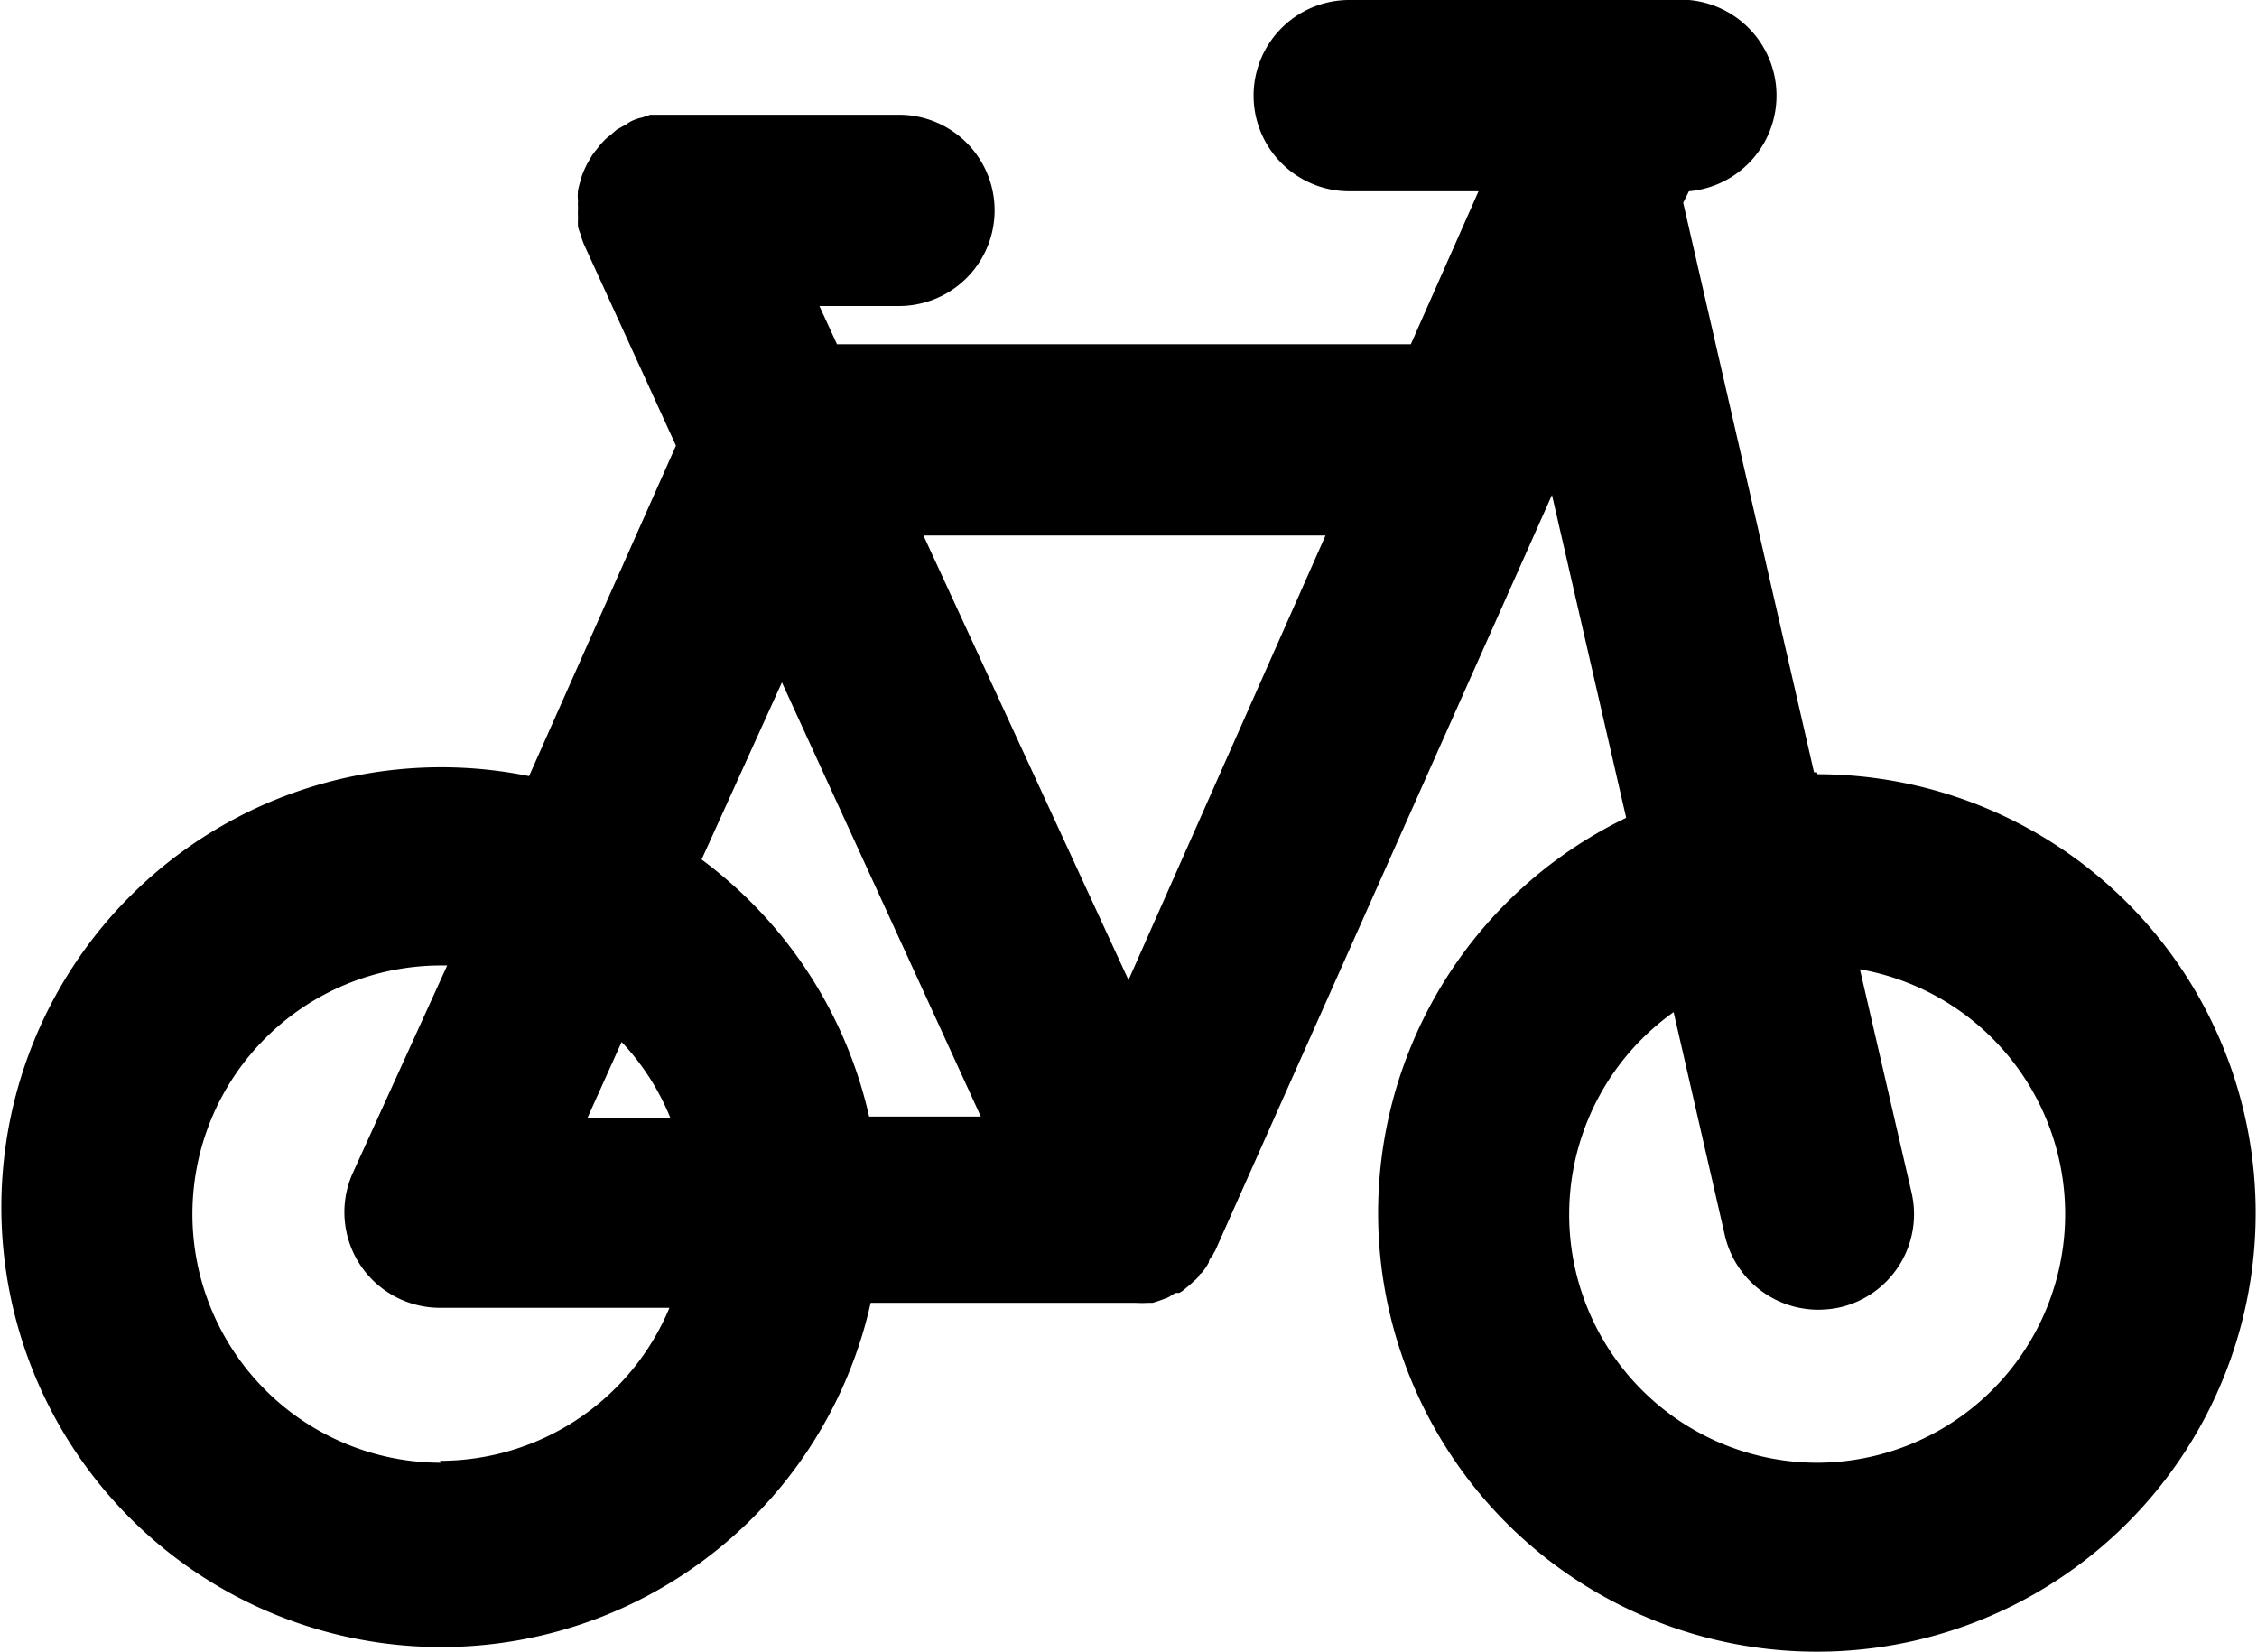 <svg xmlns="http://www.w3.org/2000/svg" viewBox="0 0 59 43.19"><title>bicycle</title><g id="Layer_2" data-name="Layer 2"><g id="Layer_1-2" data-name="Layer 1"><path id="bicycle" d="M47.5,20.19h-.08L44,5.3,44.15,5a2.5,2.5,0,0,0-.44-5H35.27a2.5,2.5,0,0,0,0,5h3.38L36.88,9h-15l-.46-1H23.5a2.5,2.5,0,0,0,0-5h-6l-.32,0-.18,0-.21.07a1.22,1.22,0,0,0-.27.09h0a.57.57,0,0,0-.13.08l-.27.15-.17.15a1,1,0,0,0-.19.17,1.3,1.3,0,0,0-.15.18,1.49,1.49,0,0,0-.15.2l-.11.19a2.56,2.56,0,0,0-.11.24,1.42,1.42,0,0,0-.07.22,2.1,2.1,0,0,0-.06.24,1.24,1.24,0,0,0,0,.27,1.1,1.1,0,0,0,0,.18v0a2.48,2.48,0,0,0,0,.27,1.81,1.81,0,0,0,0,.23,1.27,1.27,0,0,0,.06.18,2.47,2.47,0,0,0,.1.29,0,0,0,0,0,0,0l2.4,5.25-3.84,8.64a11.5,11.5,0,1,0,8.93,13.77H29.5l.19,0a3.16,3.16,0,0,0,.32,0l.12,0h0l.16-.05.22-.08h0a.57.57,0,0,0,.13-.08l.1-.05.09,0,.08-.05.17-.14.19-.17a.46.46,0,0,1,.07-.07s0-.05.06-.08l0,0A1.39,1.39,0,0,0,31.6,33c0-.07.07-.14.11-.2a.41.41,0,0,1,.05-.09s0,0,0,0l0,0h0l8.81-19.77,1.94,8.44a11.47,11.47,0,1,0,5-1.14Zm-18,5.43L24.14,14H34.65Zm-9.06-7.78,5.2,11.35H22.72a11.52,11.52,0,0,0-4.38-6.72Zm-4.19,9.4a6.4,6.4,0,0,1,1.28,2H15.35Zm-4.72,11a6.5,6.5,0,0,1,0-13h.16L9.22,30.67a2.5,2.5,0,0,0,2.28,3.52h6A6.5,6.5,0,0,1,11.5,38.19Zm36,0a6.49,6.49,0,0,1-3.78-11.78l1.34,5.84a2.51,2.51,0,0,0,2.44,1.94,2.74,2.74,0,0,0,.56-.06,2.5,2.5,0,0,0,1.88-3l-1.35-5.84a6.5,6.5,0,0,1-1.09,12.9Z"/></g></g></svg>